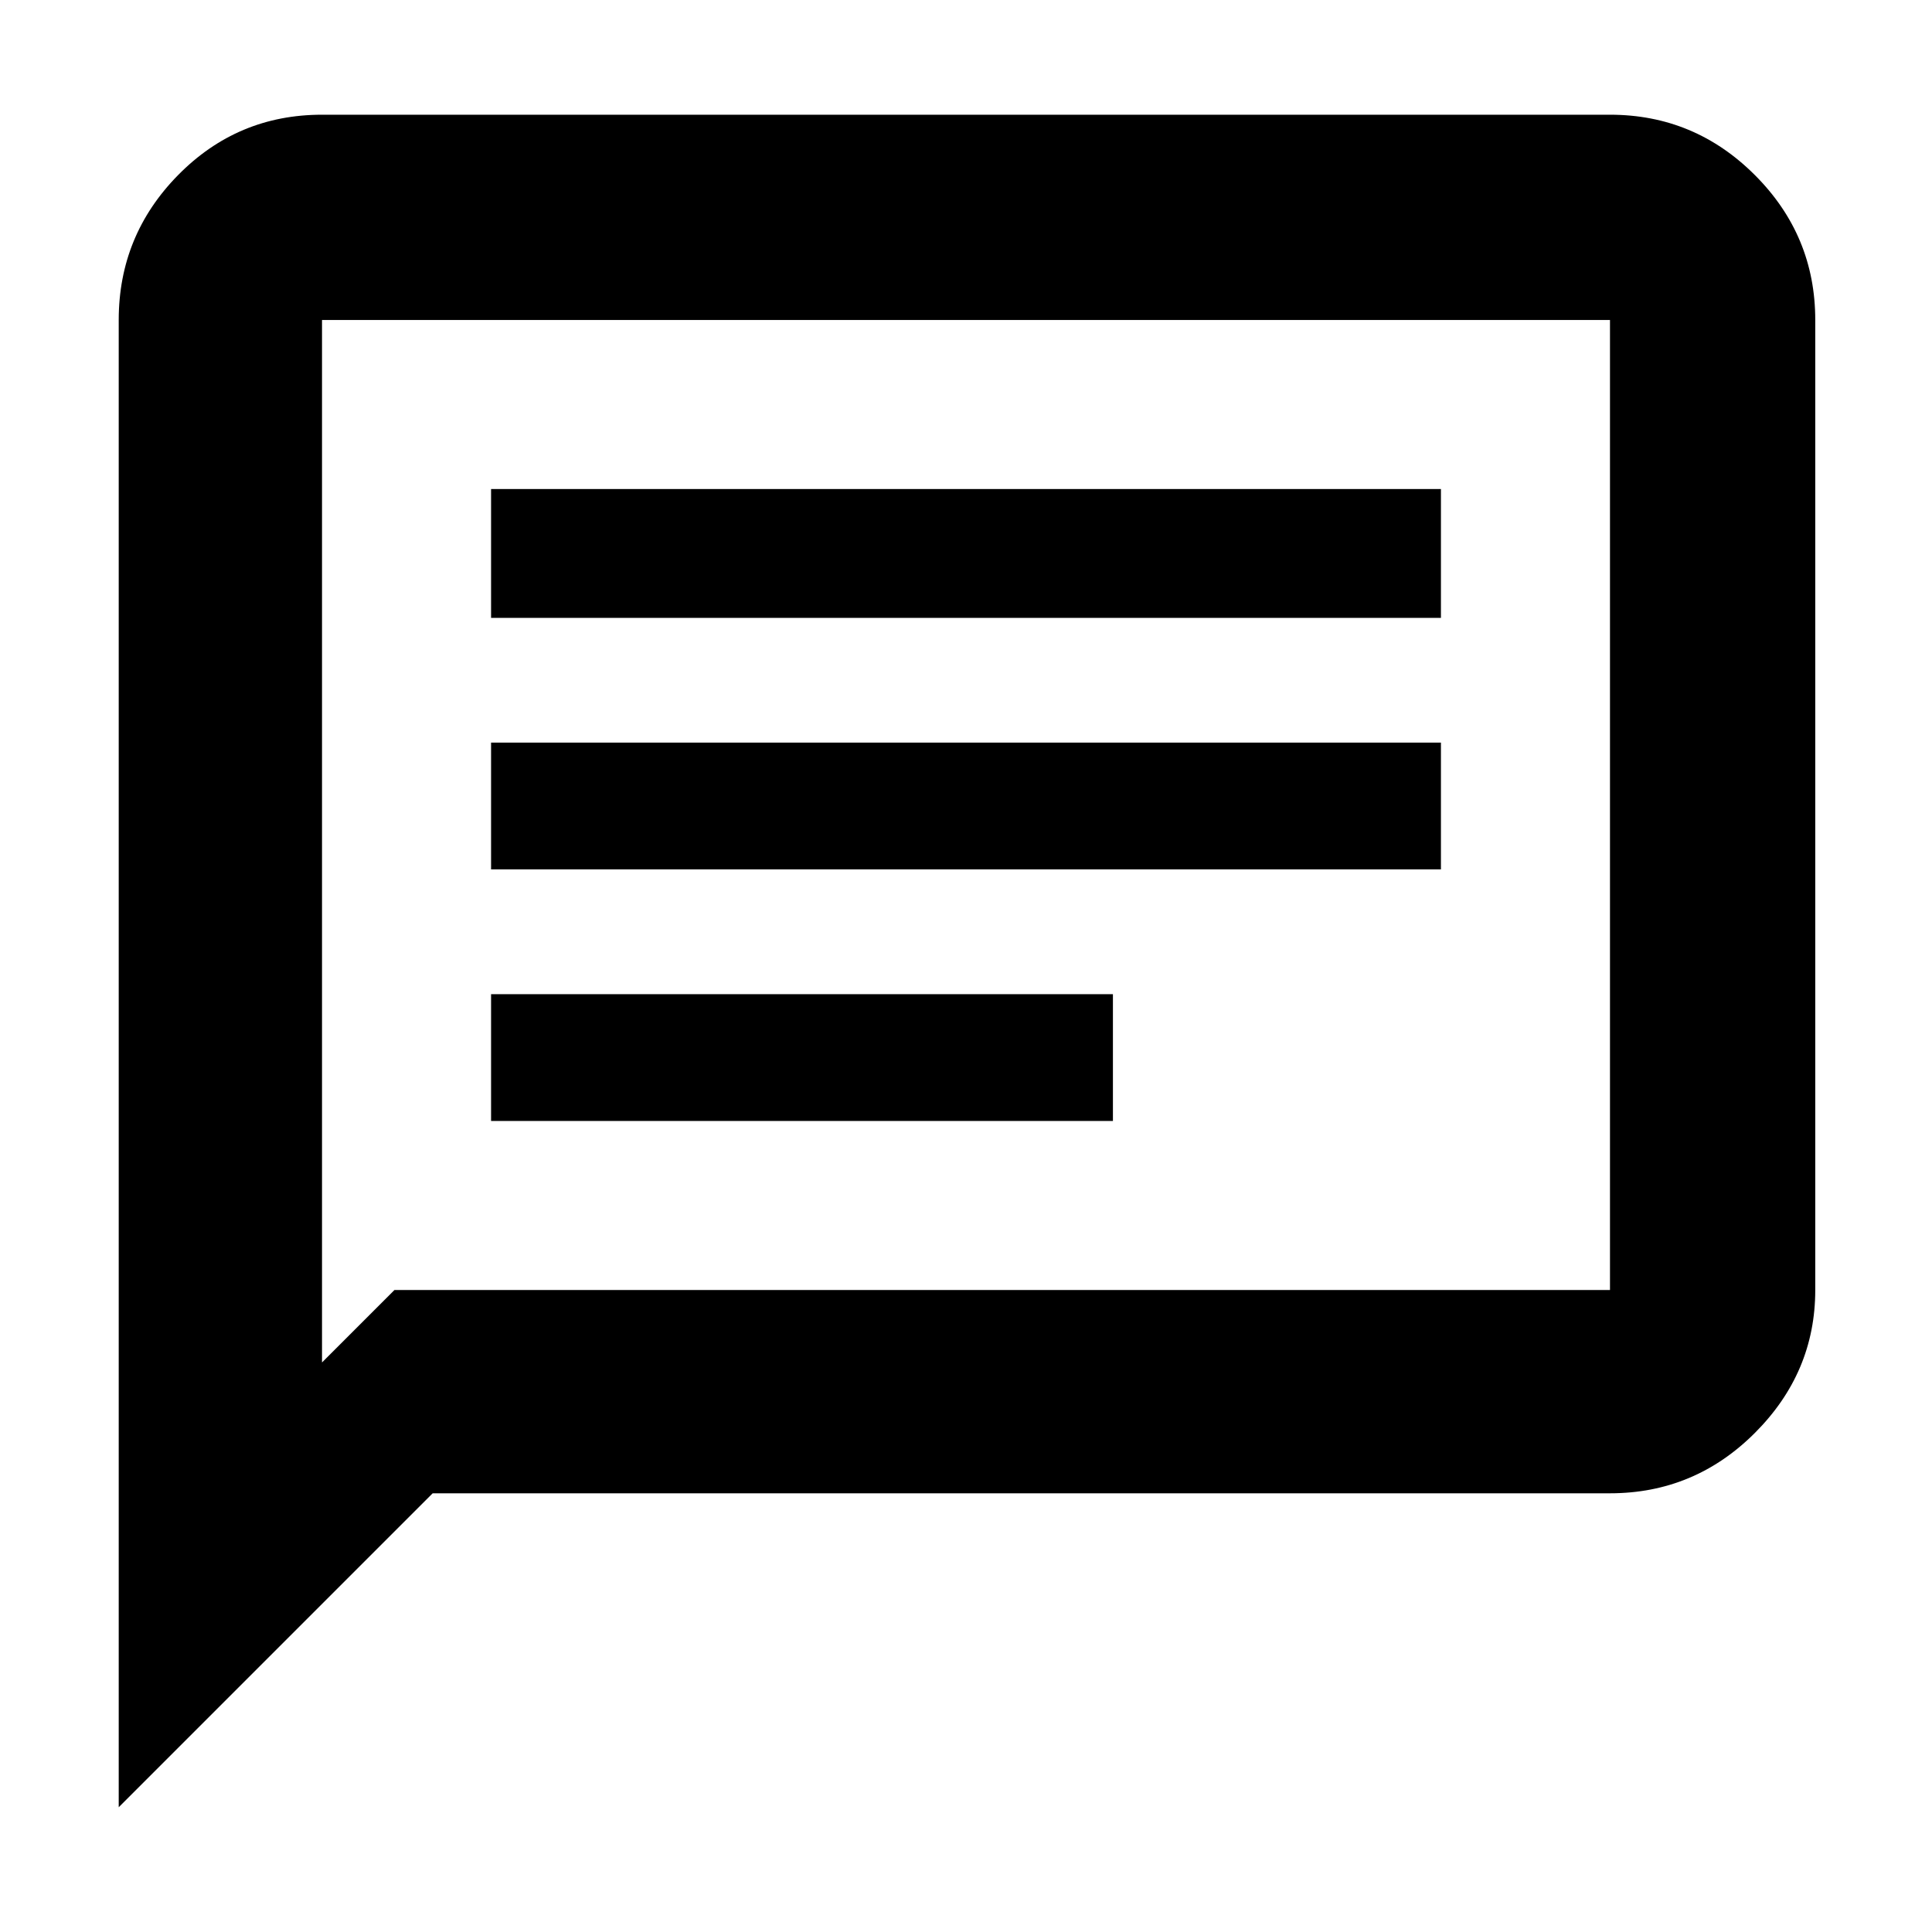 <svg xmlns="http://www.w3.org/2000/svg" height="40" width="40"><path d="M10.167 23.208h12.875v-2.625H10.167Zm0-5.208h19.666v-2.625H10.167Zm0-5.208h19.666v-2.667H10.167ZM2.458 37.417V6.625q0-1.75 1.229-3 1.23-1.25 2.98-1.25h26.666q1.75 0 3 1.25t1.25 3v20.083q0 1.709-1.25 2.959t-3 1.25H8.958Zm4.209-9.209 1.5-1.5h25.166V6.625H6.667Zm0-21.583v21.583Z"/></svg>